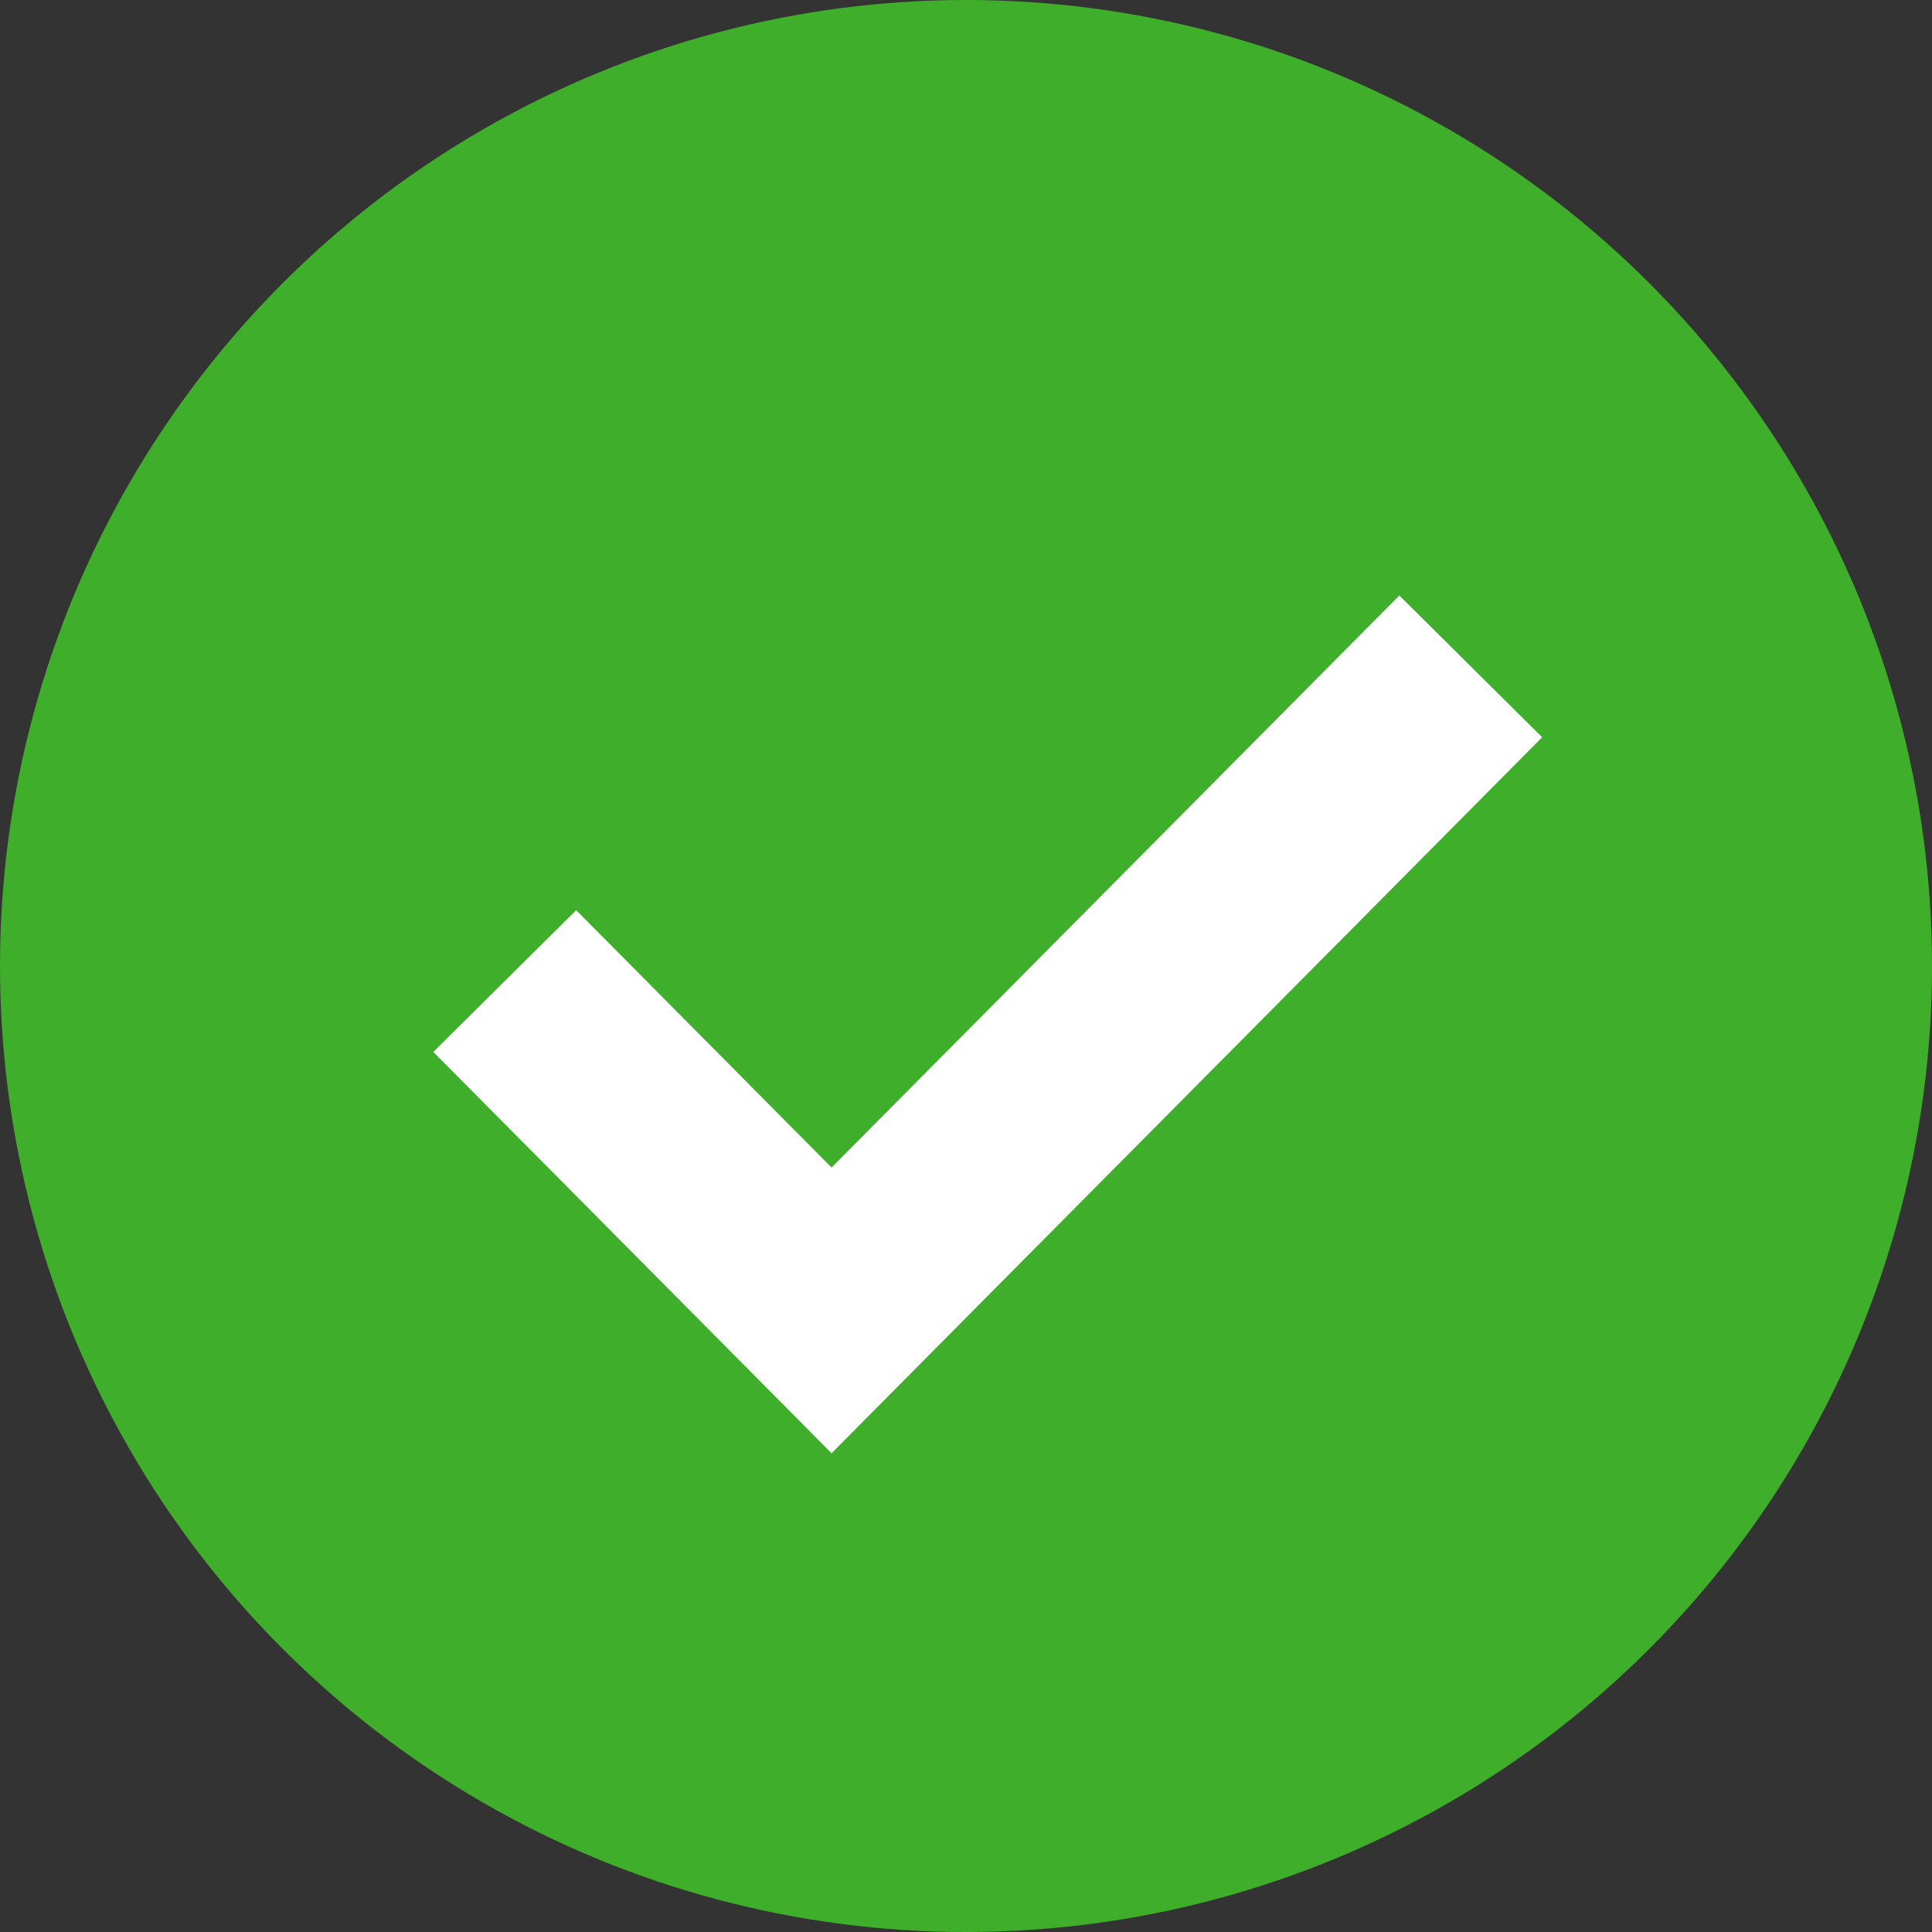 <?xml version="1.0" encoding="UTF-8"?>
<svg height="24px" version="1.1" viewBox="0 0 24 24" width="24px" xmlns="http://www.w3.org/2000/svg">
    <rect x="0" y="0" width="24" height="24" fill="#333333" stroke="none"/>
    <title>Group</title>
    <g id="Symbols" stroke="none" stroke-width="1" fill="none" fill-rule="evenodd">
        <g id="Buddy---selected" transform="translate(-272, -19)">
            <g id="Group" transform="translate(272, 19)">
                <circle id="Oval" fill="#3FAE2A" cx="12" cy="12" r="12"></circle>
                <polyline id="Path-3-Copy" points="6.27 12.187 10.33 16.278 18.27 8.278" stroke="#FFFFFF"
                    stroke-width="2.5"></polyline>
            </g>
        </g>
    </g>
</svg>